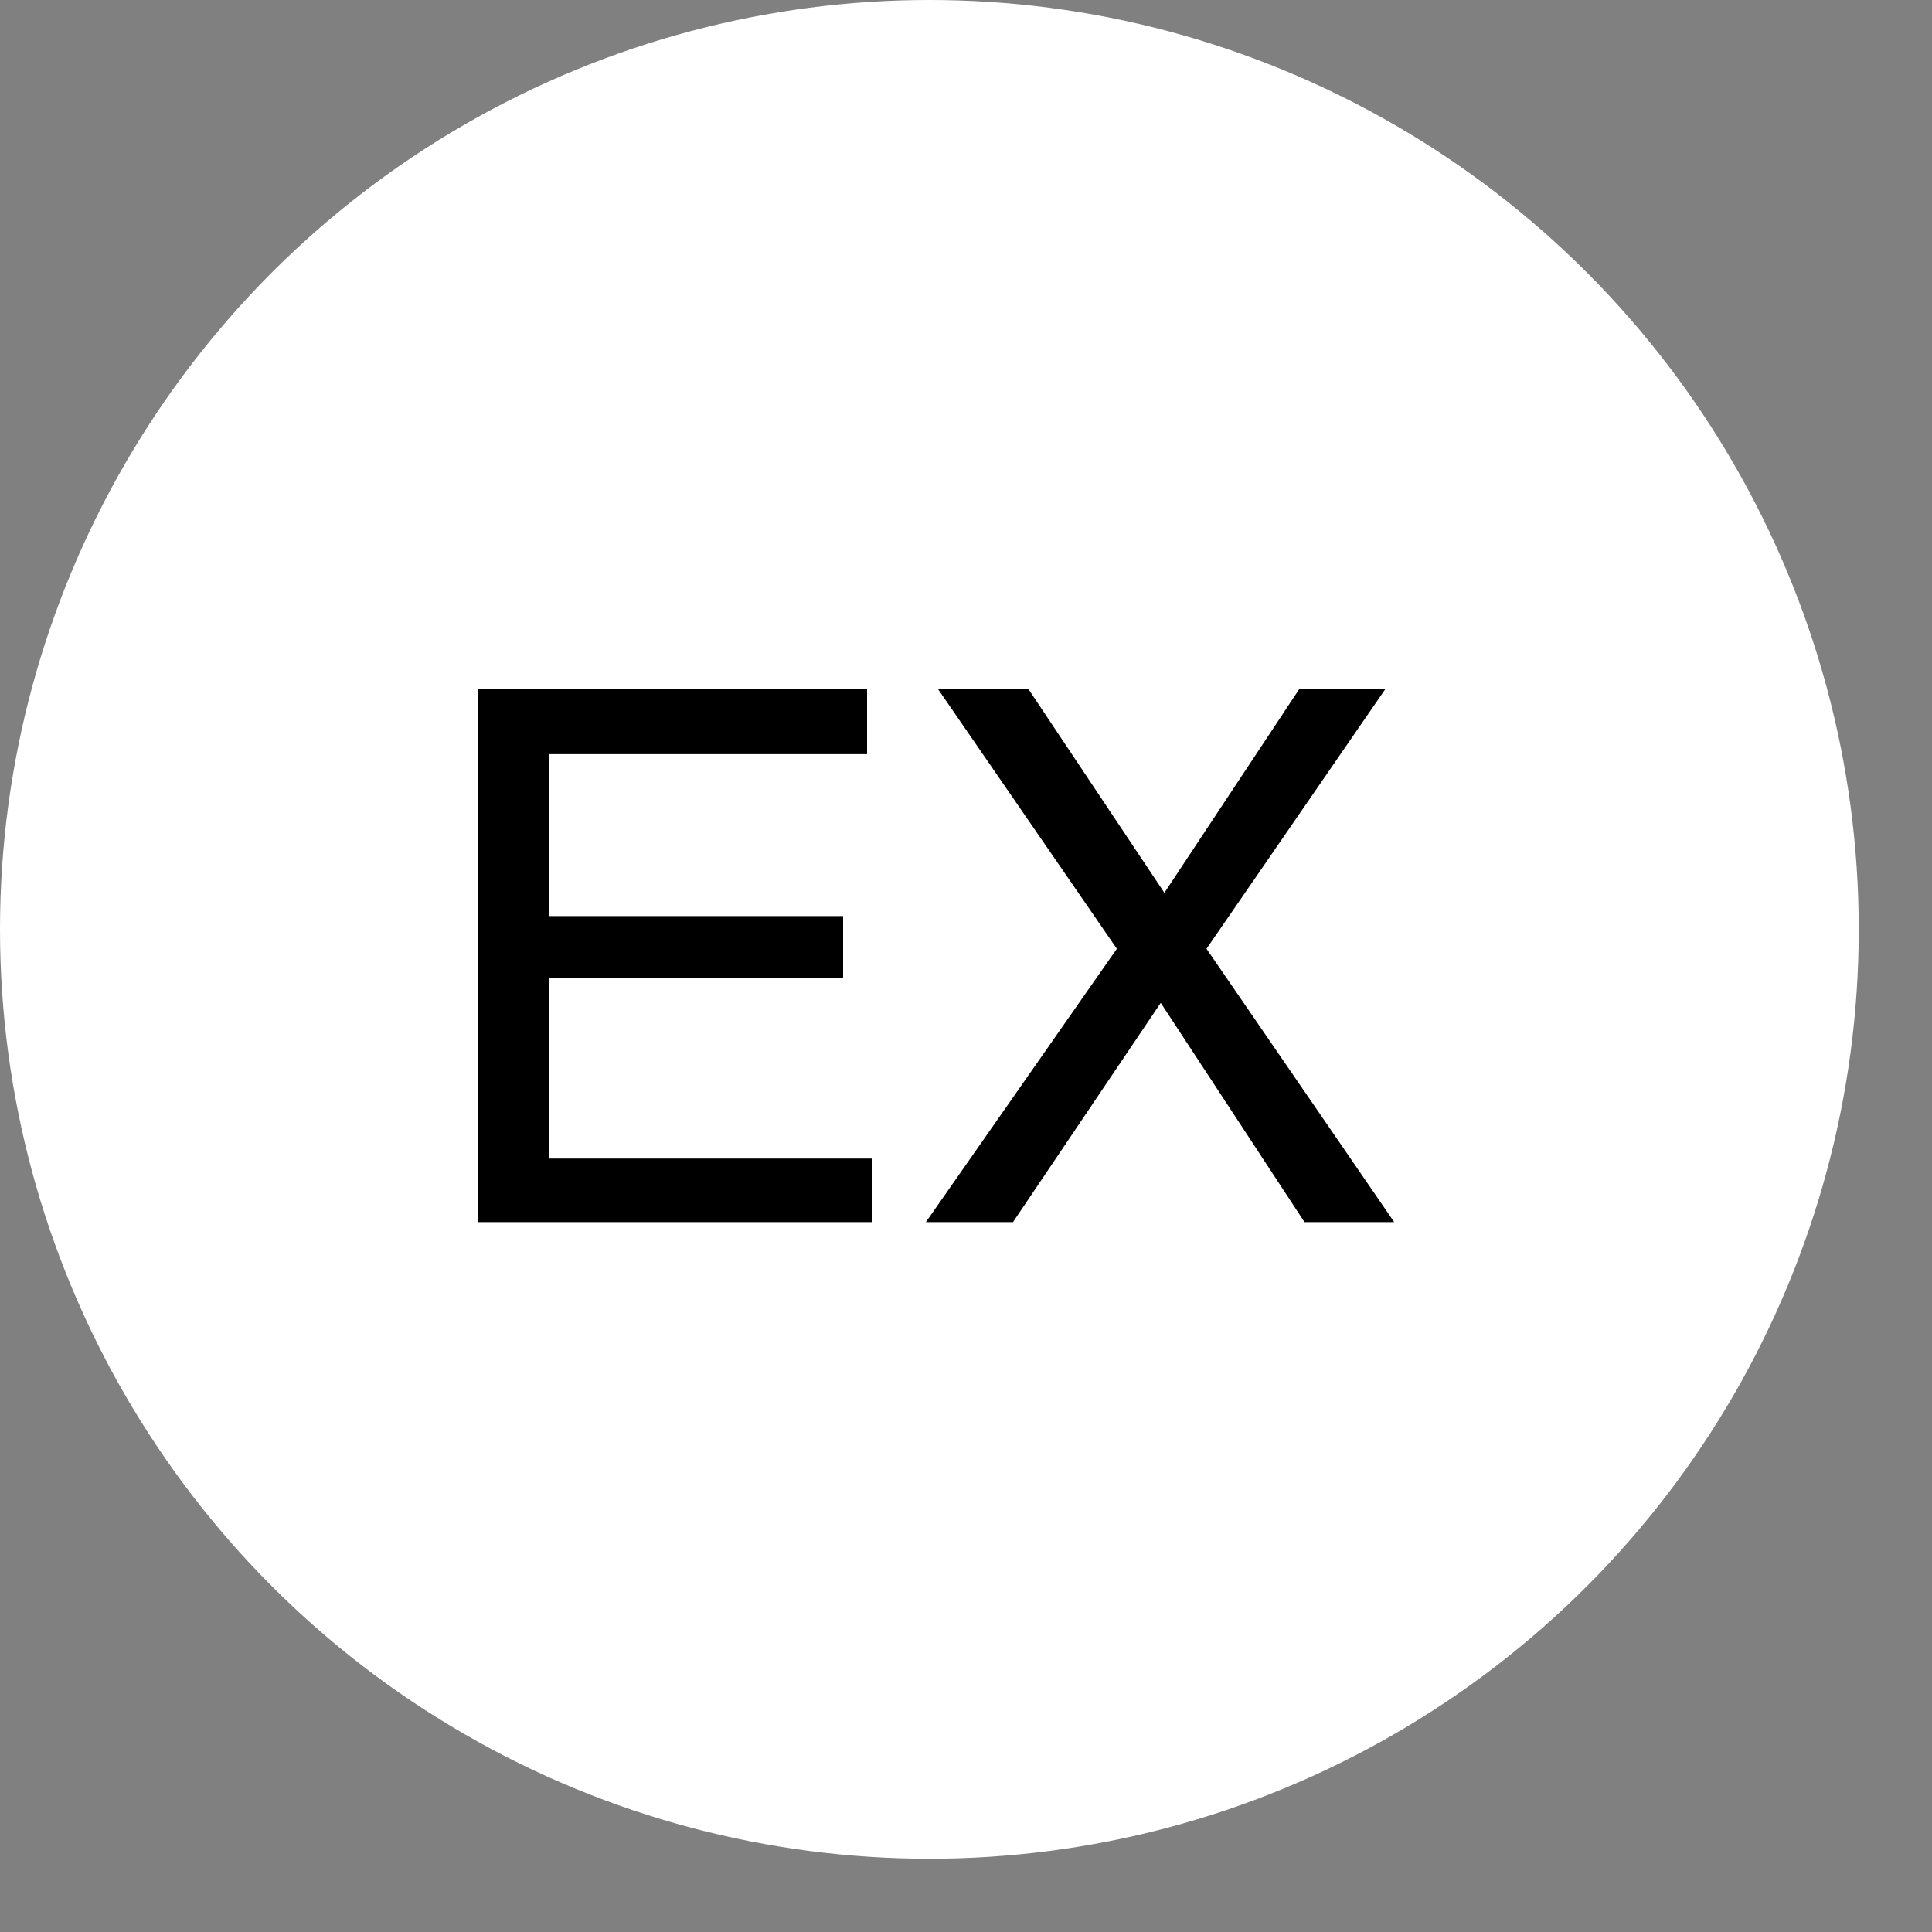 <svg width="25" height="25" viewBox="0 0 25 25" fill="none" xmlns="http://www.w3.org/2000/svg">
<rect x="0" y="0" width="25" height="25" fill="#808080" stroke="none"/>
<circle cx="12.026" cy="12.026" r="12.026" fill="white"/>
<path d="M6.189 8.914H11.22V9.759H7.1V11.854H10.91V12.653H7.1V14.992H11.29V15.814H6.189V8.914ZM13.108 15.814H11.981L14.452 12.277L12.136 8.914H13.306L15.067 11.553L16.814 8.914H17.928L15.612 12.277L18.041 15.814H16.88L15.02 12.977L13.108 15.814Z" fill="black"/>
</svg>
